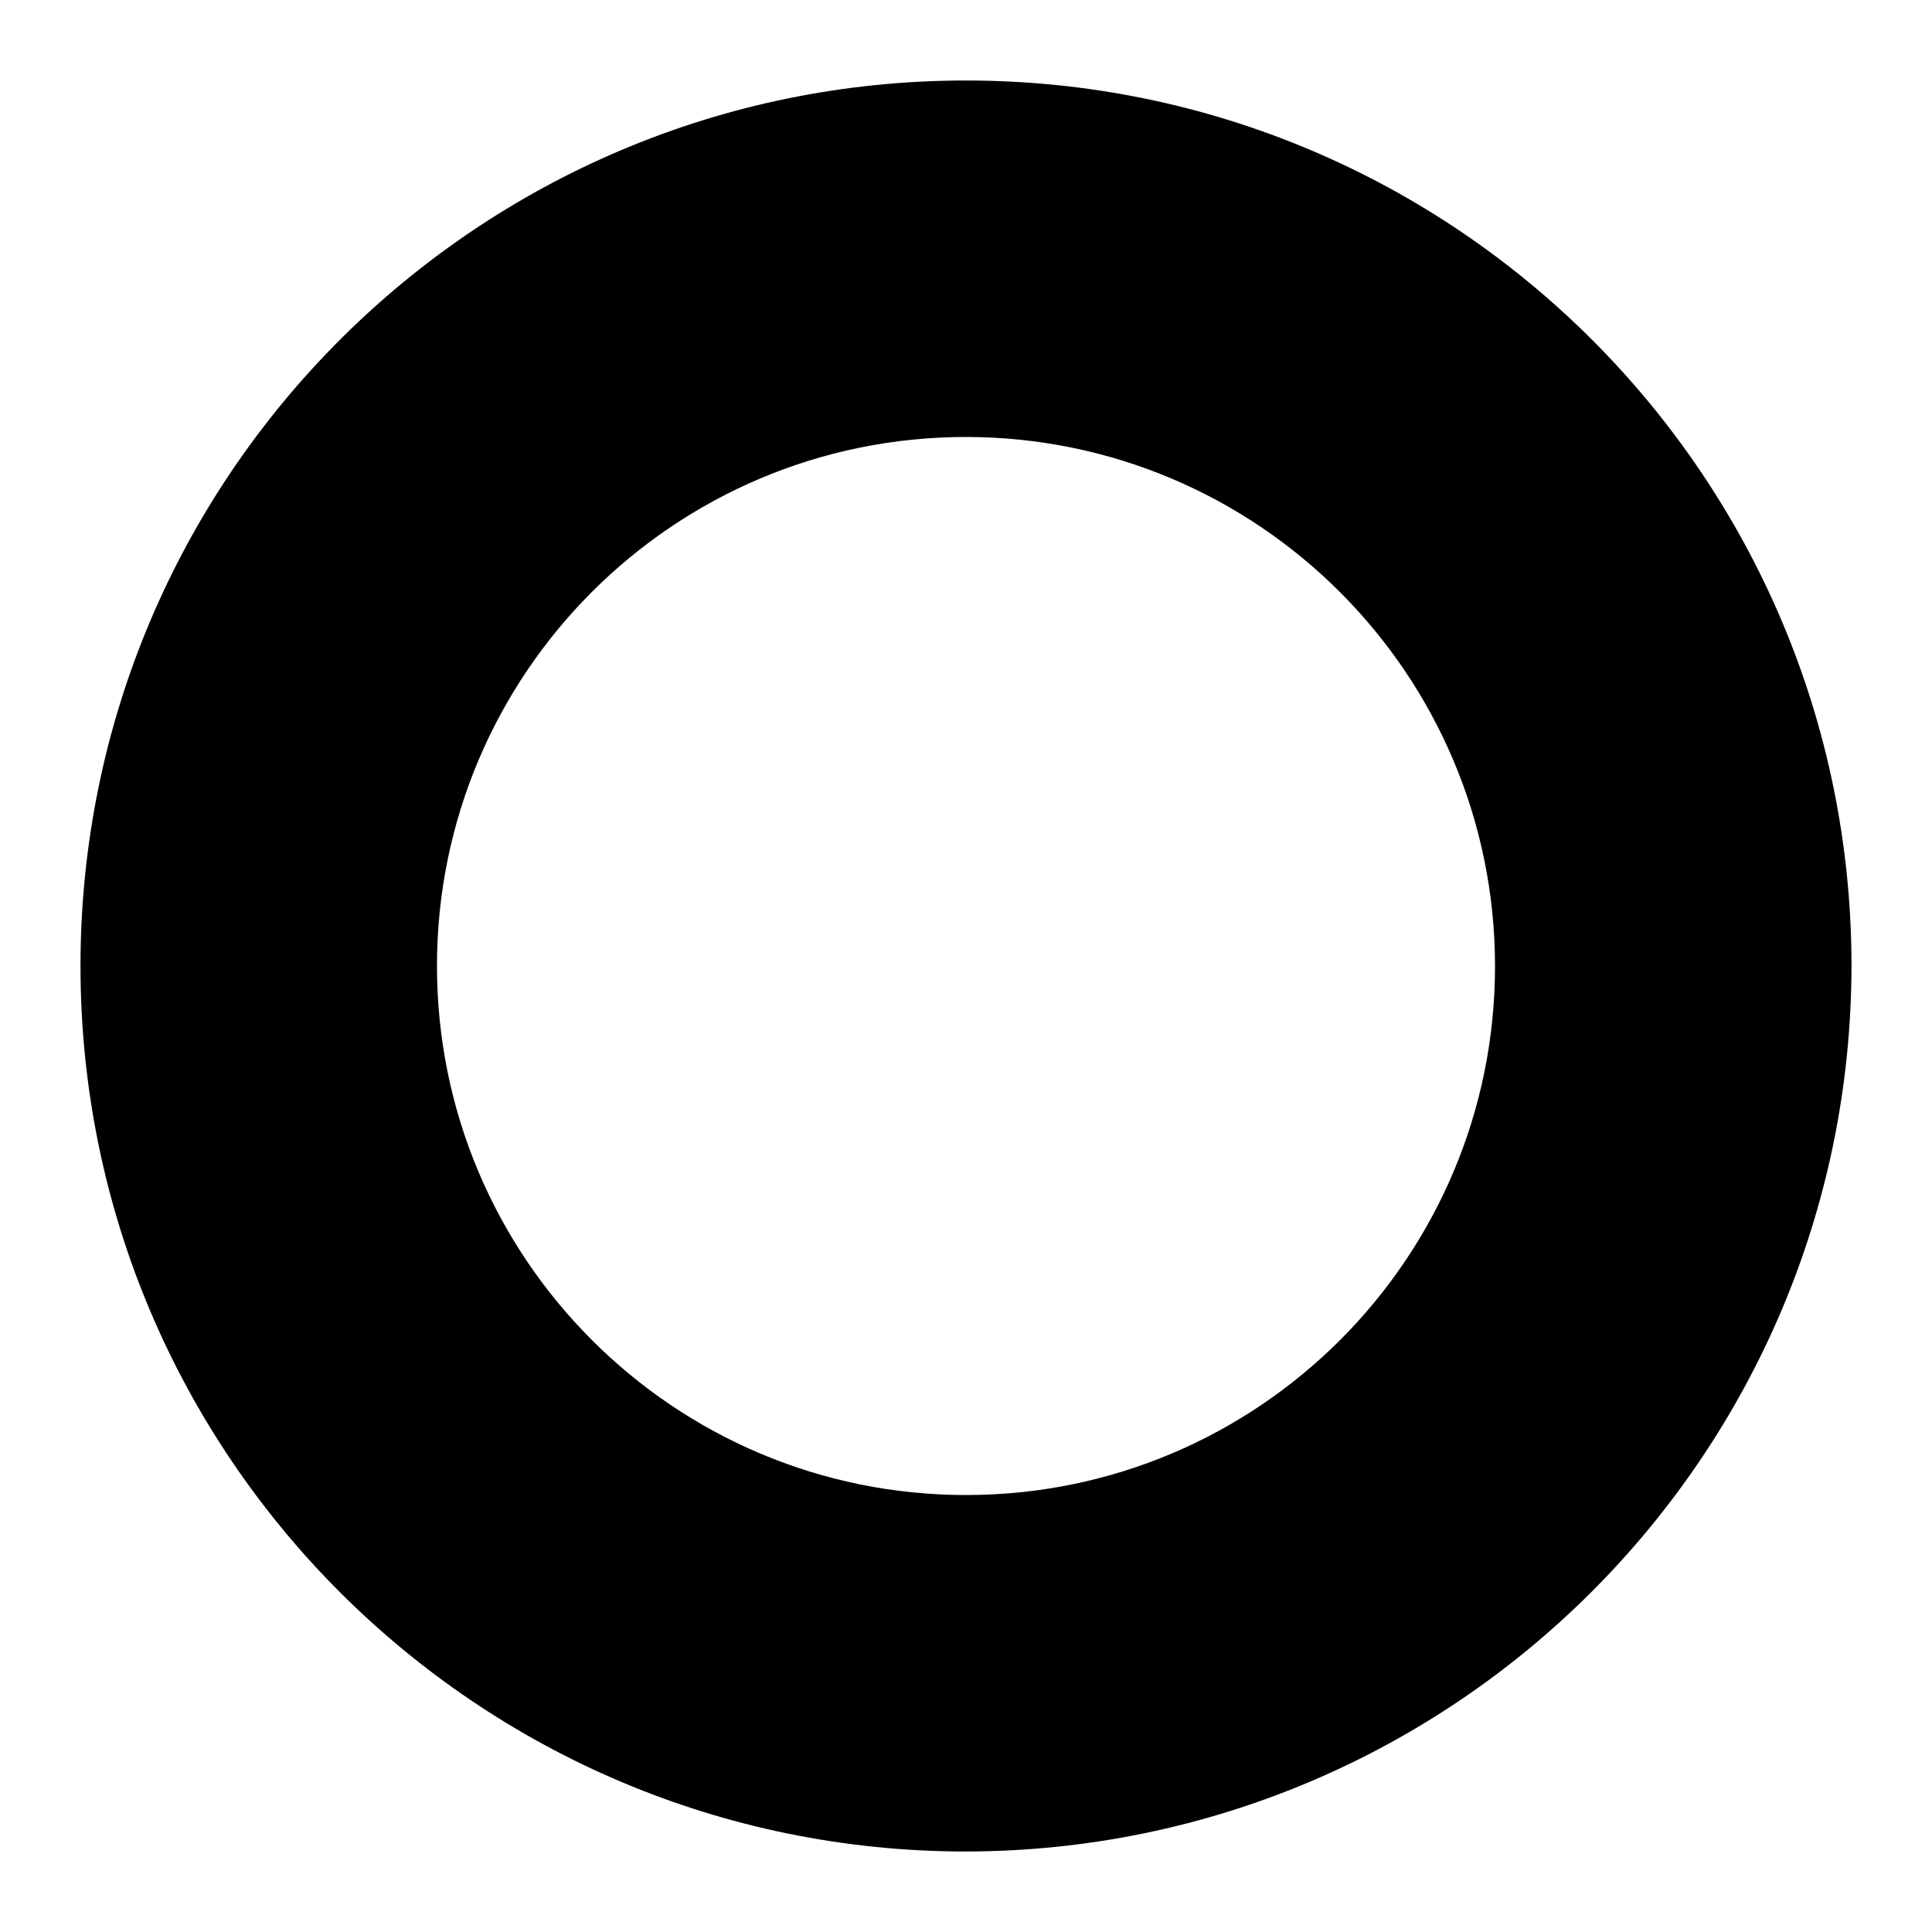 <!-- Generated by IcoMoon.io -->
<svg version="1.1" xmlns="http://www.w3.org/2000/svg" width="1200" height="1200" viewBox="0 0 1200 1200">
<title>type-normal-sw</title>
<path d="M600 1150.001c-303.757 0-550.001-246.244-550.001-550.001s246.244-550.001 550.001-550.001c303.757 0 550.001 246.244 550.001 550.001v0c-0.524 303.545-246.455 549.477-549.95 550.001h-0.050zM600 271.412c-181.473 0-328.588 147.114-328.588 328.588s147.114 328.588 328.588 328.588c181.473 0 328.588-147.114 328.588-328.588v0c-0.176-181.404-147.185-328.414-328.57-328.588h-0.015z"></path>
</svg>
